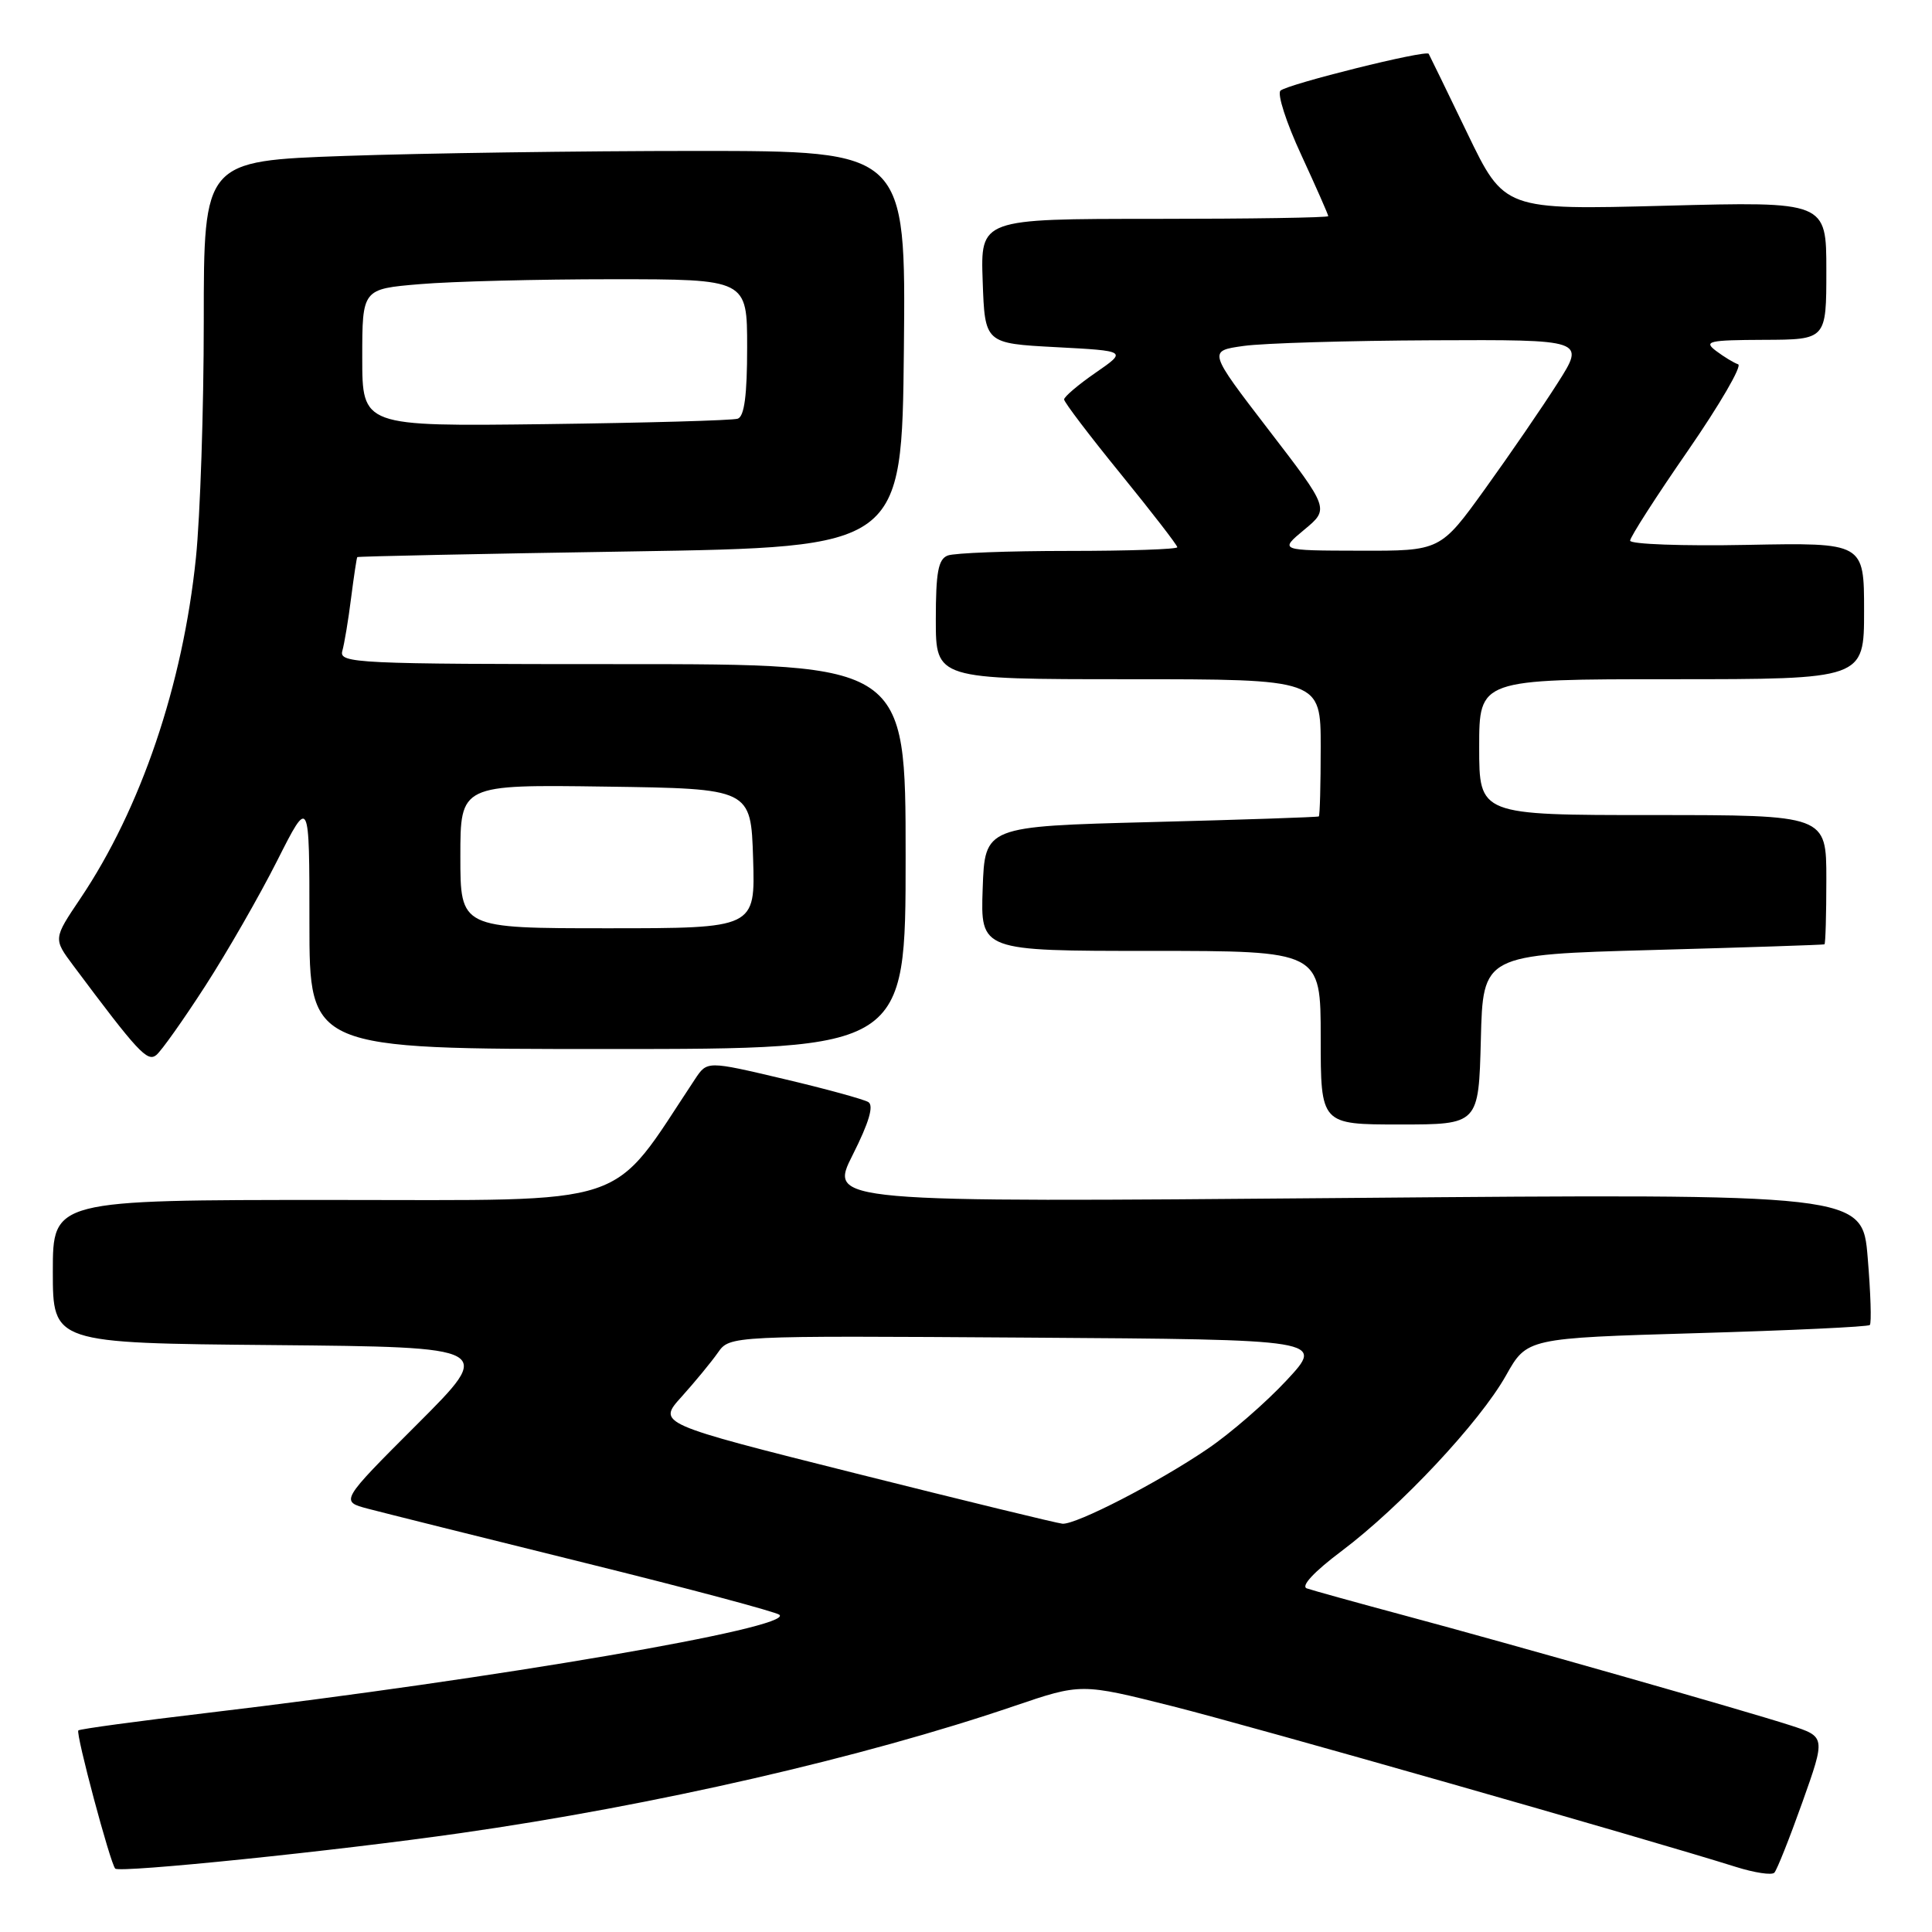 <?xml version="1.0" encoding="UTF-8" standalone="no"?>
<!DOCTYPE svg PUBLIC "-//W3C//DTD SVG 1.1//EN" "http://www.w3.org/Graphics/SVG/1.1/DTD/svg11.dtd" >
<svg xmlns="http://www.w3.org/2000/svg" xmlns:xlink="http://www.w3.org/1999/xlink" version="1.1" viewBox="0 0 256 256">
 <g >
 <path fill="currentColor"
d=" M 238.82 238.82 C 241.91 230.13 241.91 230.13 237.21 228.61 C 230.97 226.60 200.43 217.90 186.00 214.03 C 179.68 212.33 173.90 210.73 173.16 210.47 C 172.33 210.18 174.12 208.26 177.77 205.52 C 185.60 199.63 196.07 188.45 199.55 182.26 C 202.33 177.31 202.33 177.31 224.83 176.65 C 237.21 176.29 247.53 175.81 247.76 175.57 C 248.00 175.33 247.87 171.32 247.48 166.65 C 246.78 158.16 246.78 158.16 178.29 158.74 C 109.81 159.32 109.81 159.32 112.99 153.02 C 115.14 148.76 115.81 146.50 115.06 146.03 C 114.44 145.66 109.39 144.27 103.82 142.96 C 93.70 140.57 93.70 140.57 92.10 142.98 C 80.63 160.27 84.45 159.00 43.97 159.00 C 7.00 159.00 7.00 159.00 7.00 168.48 C 7.00 177.97 7.00 177.97 36.25 178.23 C 65.50 178.50 65.50 178.50 55.28 188.72 C 45.06 198.94 45.06 198.94 48.78 199.92 C 50.83 200.46 63.75 203.69 77.50 207.09 C 91.25 210.49 102.85 213.59 103.28 213.97 C 105.19 215.66 65.79 222.42 27.61 226.95 C 18.32 228.05 10.57 229.10 10.38 229.29 C 10.00 229.67 14.62 246.95 15.27 247.60 C 15.87 248.20 44.45 245.27 61.00 242.90 C 86.66 239.24 114.41 232.87 134.38 226.06 C 143.26 223.04 143.26 223.04 155.38 226.09 C 166.07 228.79 217.94 243.58 230.00 247.37 C 232.47 248.15 234.78 248.50 235.11 248.14 C 235.45 247.79 237.12 243.59 238.82 238.82 Z  M 196.22 137.75 C 196.50 126.50 196.50 126.50 219.00 125.88 C 231.38 125.54 241.61 125.20 241.75 125.13 C 241.89 125.06 242.00 121.17 242.00 116.50 C 242.00 108.00 242.00 108.00 219.00 108.00 C 196.00 108.00 196.00 108.00 196.00 99.00 C 196.00 90.00 196.00 90.00 221.50 90.00 C 247.00 90.00 247.00 90.00 247.00 80.95 C 247.00 71.90 247.00 71.90 231.50 72.20 C 222.97 72.37 216.00 72.11 216.00 71.64 C 216.00 71.17 219.45 65.79 223.67 59.70 C 227.88 53.60 230.87 48.46 230.31 48.27 C 229.74 48.08 228.43 47.28 227.39 46.50 C 225.70 45.22 226.37 45.06 233.75 45.03 C 242.00 45.00 242.00 45.00 242.00 35.85 C 242.00 26.70 242.00 26.70 220.67 27.26 C 199.33 27.82 199.33 27.82 194.43 17.66 C 191.73 12.07 189.43 7.33 189.31 7.13 C 188.98 6.57 170.64 11.14 169.67 12.01 C 169.21 12.43 170.44 16.26 172.42 20.52 C 174.39 24.79 176.00 28.44 176.00 28.64 C 176.00 28.84 165.63 29.00 152.96 29.00 C 129.92 29.00 129.92 29.00 130.21 37.25 C 130.50 45.50 130.50 45.50 139.92 46.00 C 149.35 46.50 149.35 46.50 145.17 49.39 C 142.88 50.97 141.00 52.57 141.00 52.93 C 141.00 53.29 144.38 57.74 148.50 62.80 C 152.62 67.87 156.00 72.24 156.00 72.51 C 156.00 72.78 149.51 73.00 141.58 73.00 C 133.65 73.00 126.45 73.27 125.58 73.61 C 124.32 74.09 124.00 75.83 124.00 82.11 C 124.00 90.00 124.00 90.00 149.50 90.00 C 175.00 90.00 175.00 90.00 175.00 99.00 C 175.00 103.95 174.89 108.08 174.75 108.18 C 174.61 108.28 164.60 108.62 152.50 108.93 C 130.50 109.50 130.50 109.50 130.21 117.75 C 129.92 126.00 129.92 126.00 152.46 126.00 C 175.00 126.00 175.00 126.00 175.00 137.50 C 175.00 149.00 175.00 149.00 185.47 149.00 C 195.93 149.00 195.93 149.00 196.22 137.75 Z  M 27.19 130.66 C 30.09 126.17 34.38 118.70 36.73 114.04 C 41.00 105.59 41.00 105.59 41.00 122.29 C 41.00 139.00 41.00 139.00 80.50 139.00 C 120.00 139.00 120.00 139.00 120.00 113.50 C 120.00 88.00 120.00 88.00 82.43 88.00 C 47.13 88.00 44.90 87.89 45.36 86.25 C 45.63 85.29 46.16 82.14 46.52 79.25 C 46.89 76.36 47.26 73.92 47.34 73.82 C 47.43 73.72 63.70 73.38 83.50 73.07 C 119.50 72.50 119.50 72.50 119.77 46.25 C 120.03 20.00 120.03 20.00 92.27 20.00 C 76.99 20.00 56.06 20.30 45.75 20.66 C 27.00 21.32 27.00 21.32 27.00 42.55 C 27.00 54.23 26.53 68.35 25.96 73.92 C 24.23 90.75 18.67 107.14 10.64 119.07 C 7.06 124.39 7.06 124.39 9.71 127.94 C 18.27 139.40 19.52 140.76 20.71 139.80 C 21.38 139.26 24.29 135.15 27.19 130.66 Z  M 113.30 195.21 C 87.10 188.63 87.10 188.63 90.32 185.07 C 92.09 183.10 94.25 180.48 95.12 179.24 C 96.70 176.98 96.70 176.98 136.10 177.24 C 175.50 177.50 175.50 177.50 170.50 182.88 C 167.75 185.84 163.03 189.94 160.00 191.99 C 153.46 196.44 142.58 202.04 140.78 201.90 C 140.08 201.84 127.71 198.83 113.30 195.21 Z  M 172.82 70.19 C 176.15 67.43 176.15 67.43 168.11 56.97 C 160.07 46.50 160.07 46.50 164.78 45.84 C 167.38 45.47 178.63 45.14 189.78 45.09 C 210.06 45.00 210.06 45.00 206.40 50.75 C 204.39 53.91 200.07 60.21 196.80 64.75 C 190.86 73.00 190.86 73.00 180.18 72.97 C 169.50 72.95 169.50 72.95 172.82 70.19 Z  M 61.00 113.48 C 61.00 103.96 61.00 103.96 80.25 104.23 C 99.50 104.50 99.50 104.50 99.79 113.75 C 100.08 123.00 100.08 123.00 80.54 123.00 C 61.00 123.00 61.00 123.00 61.00 113.48 Z  M 48.00 47.40 C 48.00 38.29 48.00 38.29 55.65 37.65 C 59.86 37.29 71.33 37.00 81.15 37.00 C 99.00 37.00 99.00 37.00 99.00 46.03 C 99.00 52.37 98.63 55.19 97.75 55.48 C 97.06 55.71 85.59 56.03 72.25 56.20 C 48.00 56.50 48.00 56.50 48.00 47.40 Z "/>
</g>
</svg>